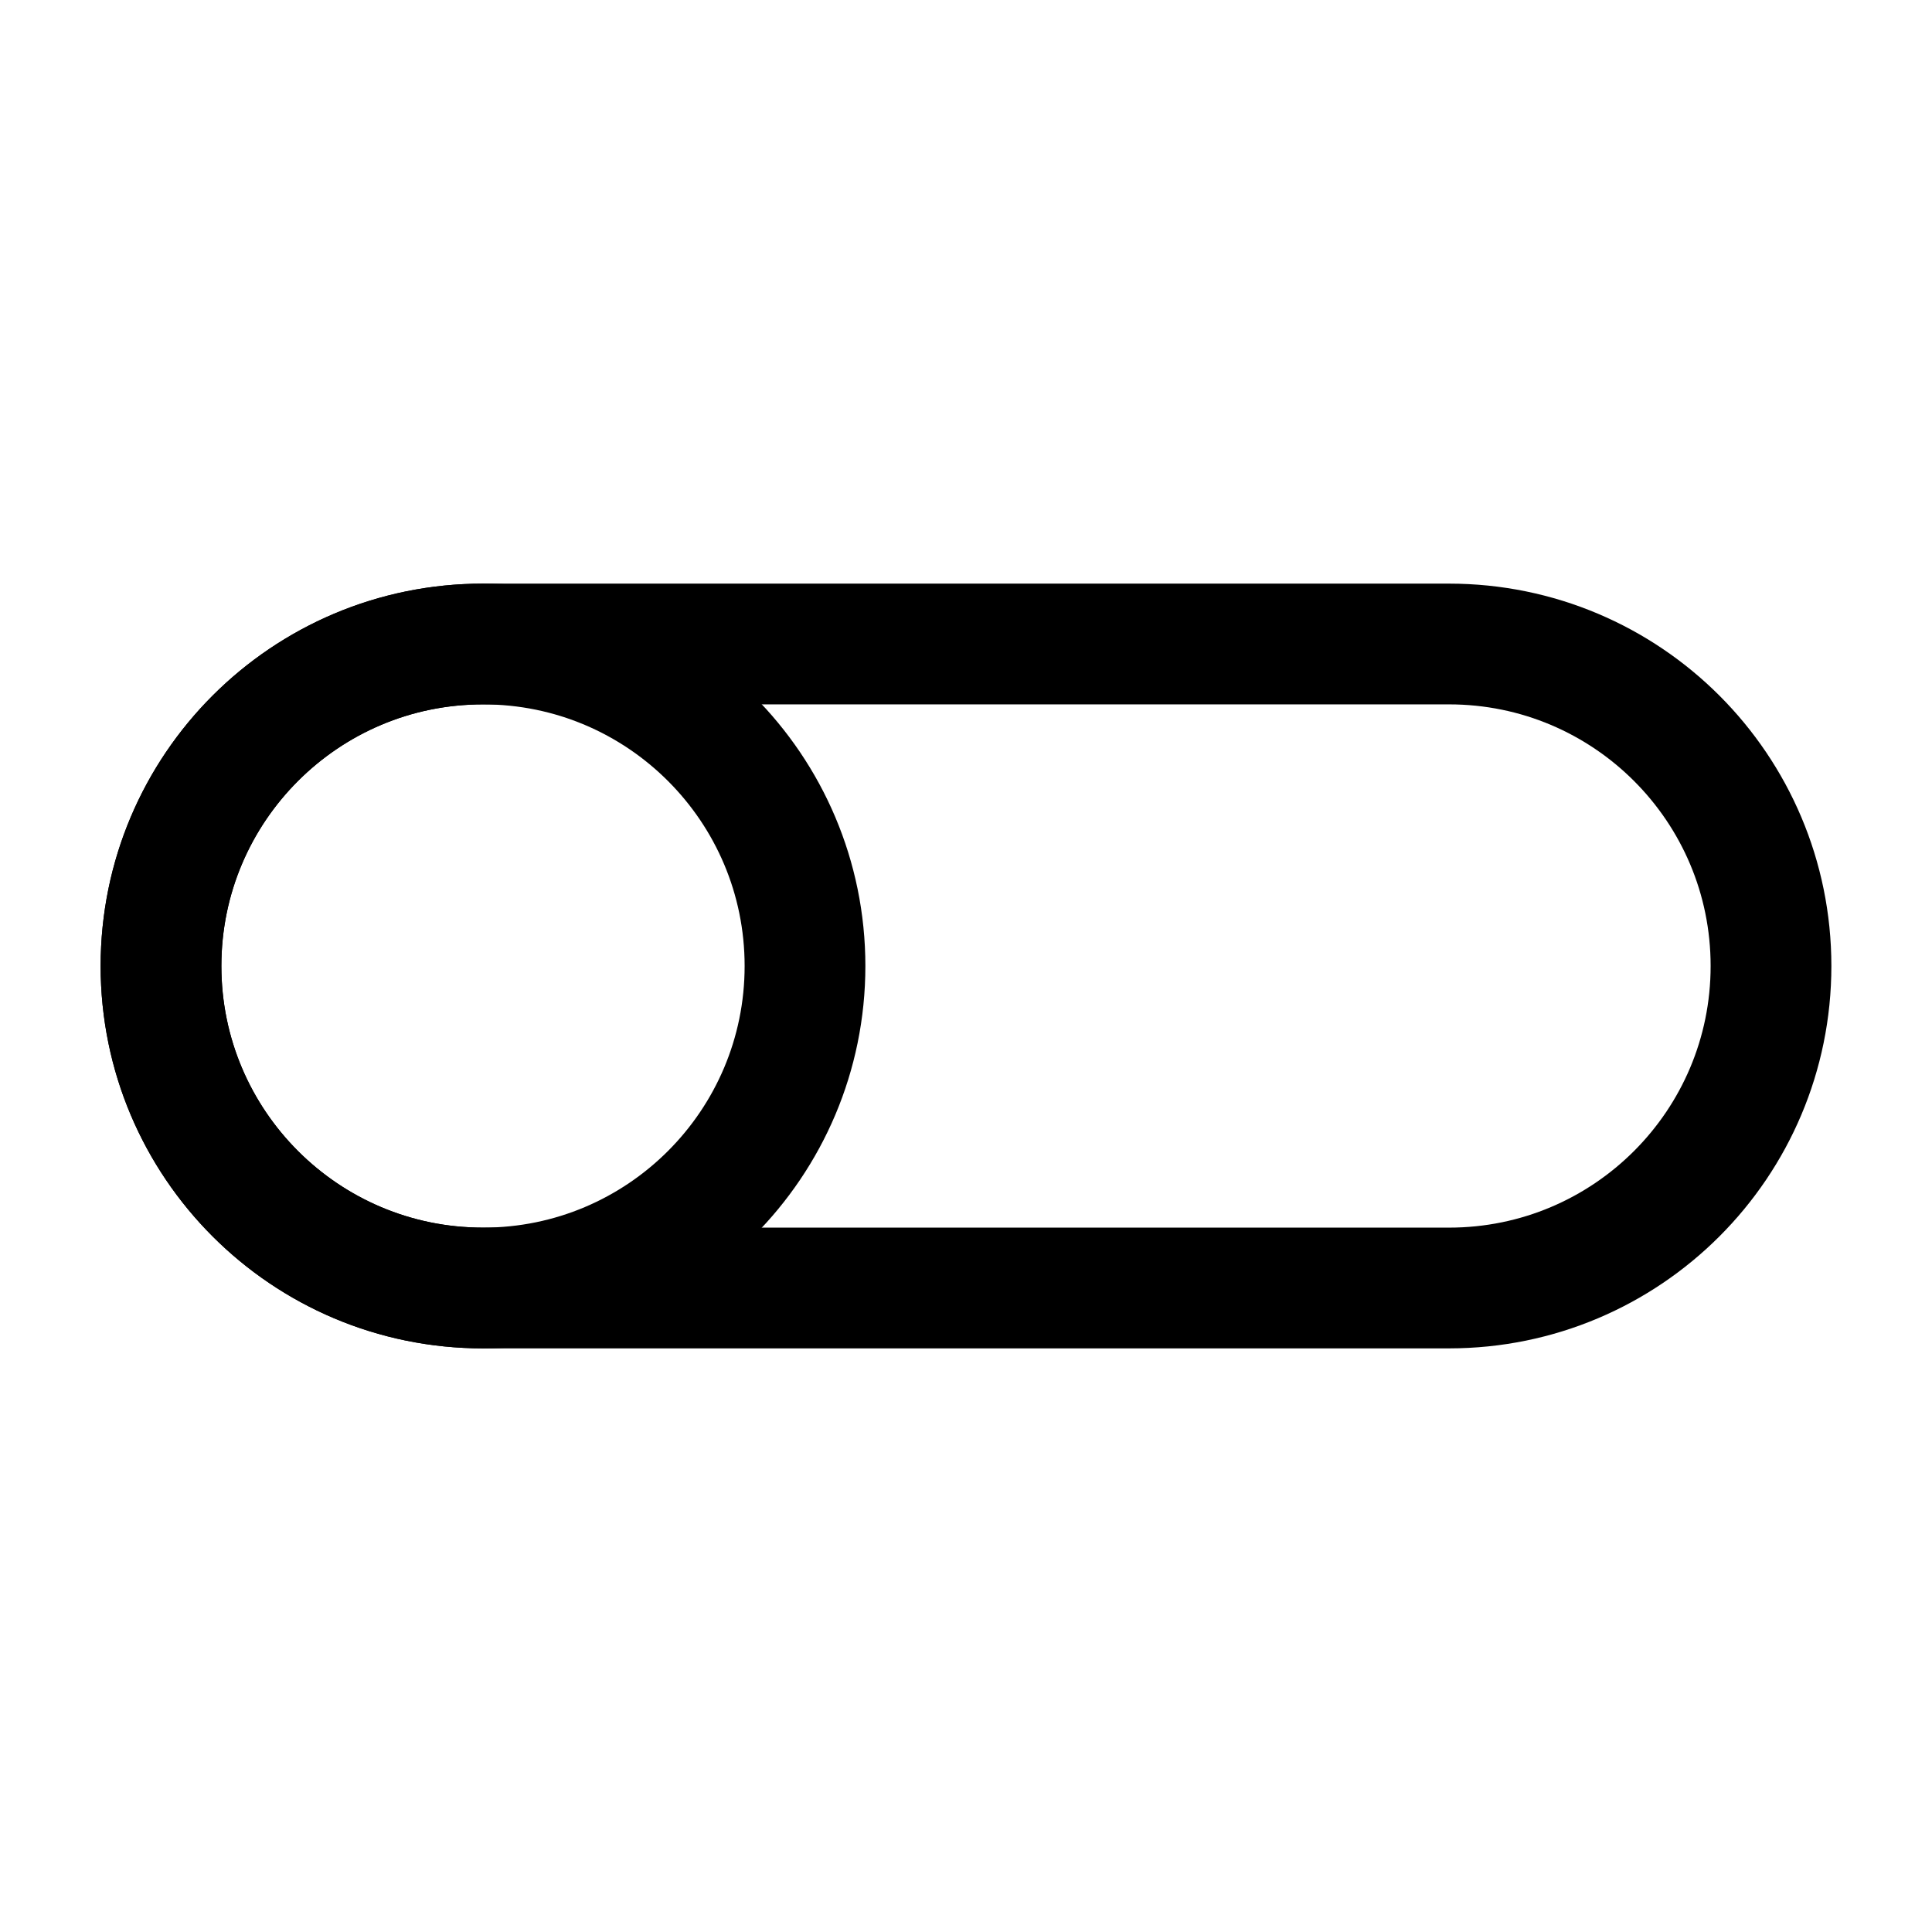 <svg width="24" height="24" viewBox="0 0 24 24" fill="none" xmlns="http://www.w3.org/2000/svg">
<path d="M18 16H6C3.79 16 2 14.21 2 12C2 9.79 3.79 8 6 8H18C20.21 8 22 9.79 22 12C22 14.21 20.21 16 18 16Z" stroke="black" stroke-width="1.5" stroke-miterlimit="10" stroke-linecap="round" stroke-linejoin="round"/>
<path d="M6 16C8.209 16 10 14.209 10 12C10 9.791 8.209 8 6 8C3.791 8 2 9.791 2 12C2 14.209 3.791 16 6 16Z" stroke="black" stroke-width="1.5" stroke-miterlimit="10" stroke-linecap="round" stroke-linejoin="round"/>
</svg>
